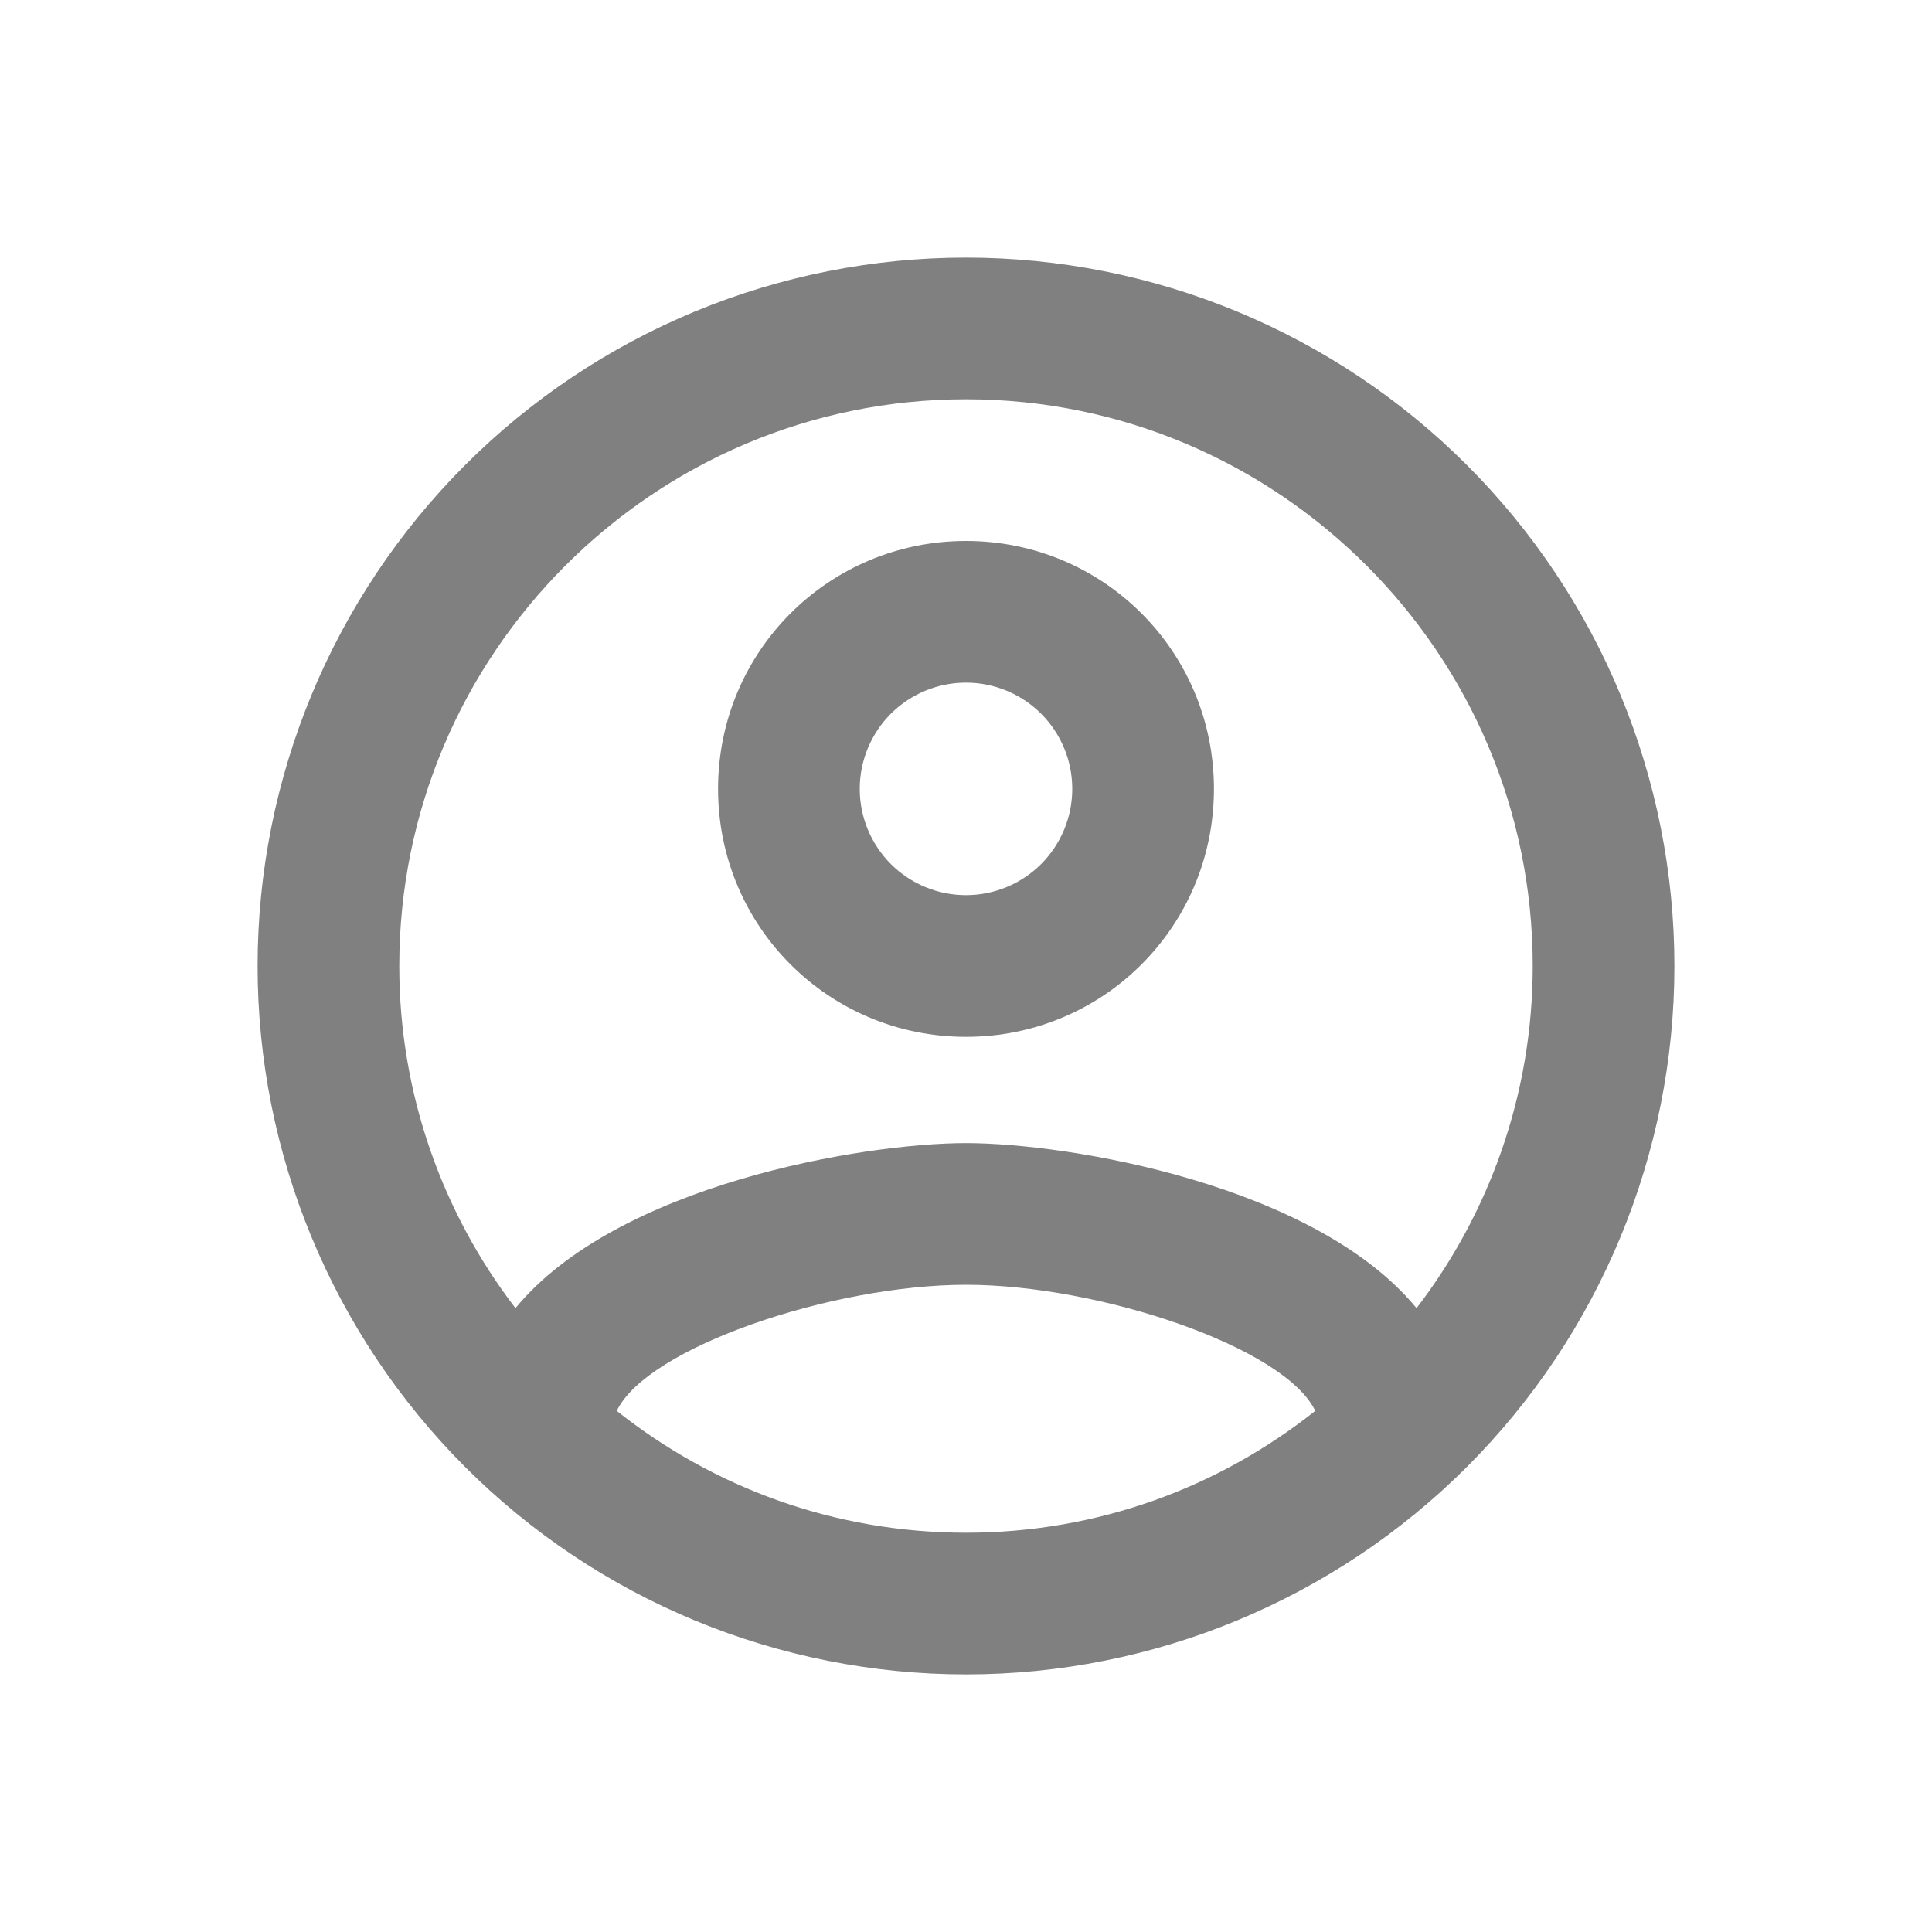 <svg width="30" height="30" viewBox="0 0 30 30" fill="none" xmlns="http://www.w3.org/2000/svg">
<path d="M15 4C13.556 4 12.125 4.285 10.79 4.837C9.456 5.39 8.243 6.2 7.222 7.222C5.159 9.285 4 12.083 4 15C4 17.917 5.159 20.715 7.222 22.778C8.243 23.8 9.456 24.61 10.79 25.163C12.125 25.715 13.556 26 15 26C17.917 26 20.715 24.841 22.778 22.778C24.841 20.715 26 17.917 26 15C26 13.556 25.715 12.125 25.163 10.79C24.61 9.456 23.8 8.243 22.778 7.222C21.757 6.2 20.544 5.39 19.209 4.837C17.875 4.285 16.445 4 15 4ZM9.577 21.908C10.05 20.918 12.932 19.95 15 19.95C17.068 19.95 19.95 20.918 20.423 21.908C18.927 23.096 17.046 23.8 15 23.8C12.954 23.8 11.073 23.096 9.577 21.908ZM21.996 20.313C20.423 18.399 16.606 17.75 15 17.75C13.394 17.75 9.577 18.399 8.004 20.313C6.882 18.85 6.2 17.002 6.2 15C6.2 10.149 10.149 6.2 15 6.2C19.851 6.2 23.8 10.149 23.8 15C23.8 17.002 23.118 18.85 21.996 20.313ZM15 8.4C12.866 8.4 11.15 10.116 11.15 12.25C11.15 14.384 12.866 16.1 15 16.1C17.134 16.1 18.85 14.384 18.85 12.25C18.85 10.116 17.134 8.4 15 8.4ZM15 13.9C14.562 13.9 14.143 13.726 13.833 13.417C13.524 13.107 13.35 12.688 13.35 12.25C13.35 11.812 13.524 11.393 13.833 11.083C14.143 10.774 14.562 10.6 15 10.6C15.438 10.6 15.857 10.774 16.167 11.083C16.476 11.393 16.65 11.812 16.65 12.25C16.65 12.688 16.476 13.107 16.167 13.417C15.857 13.726 15.438 13.9 15 13.9Z" fill="#808080"/>
</svg>
